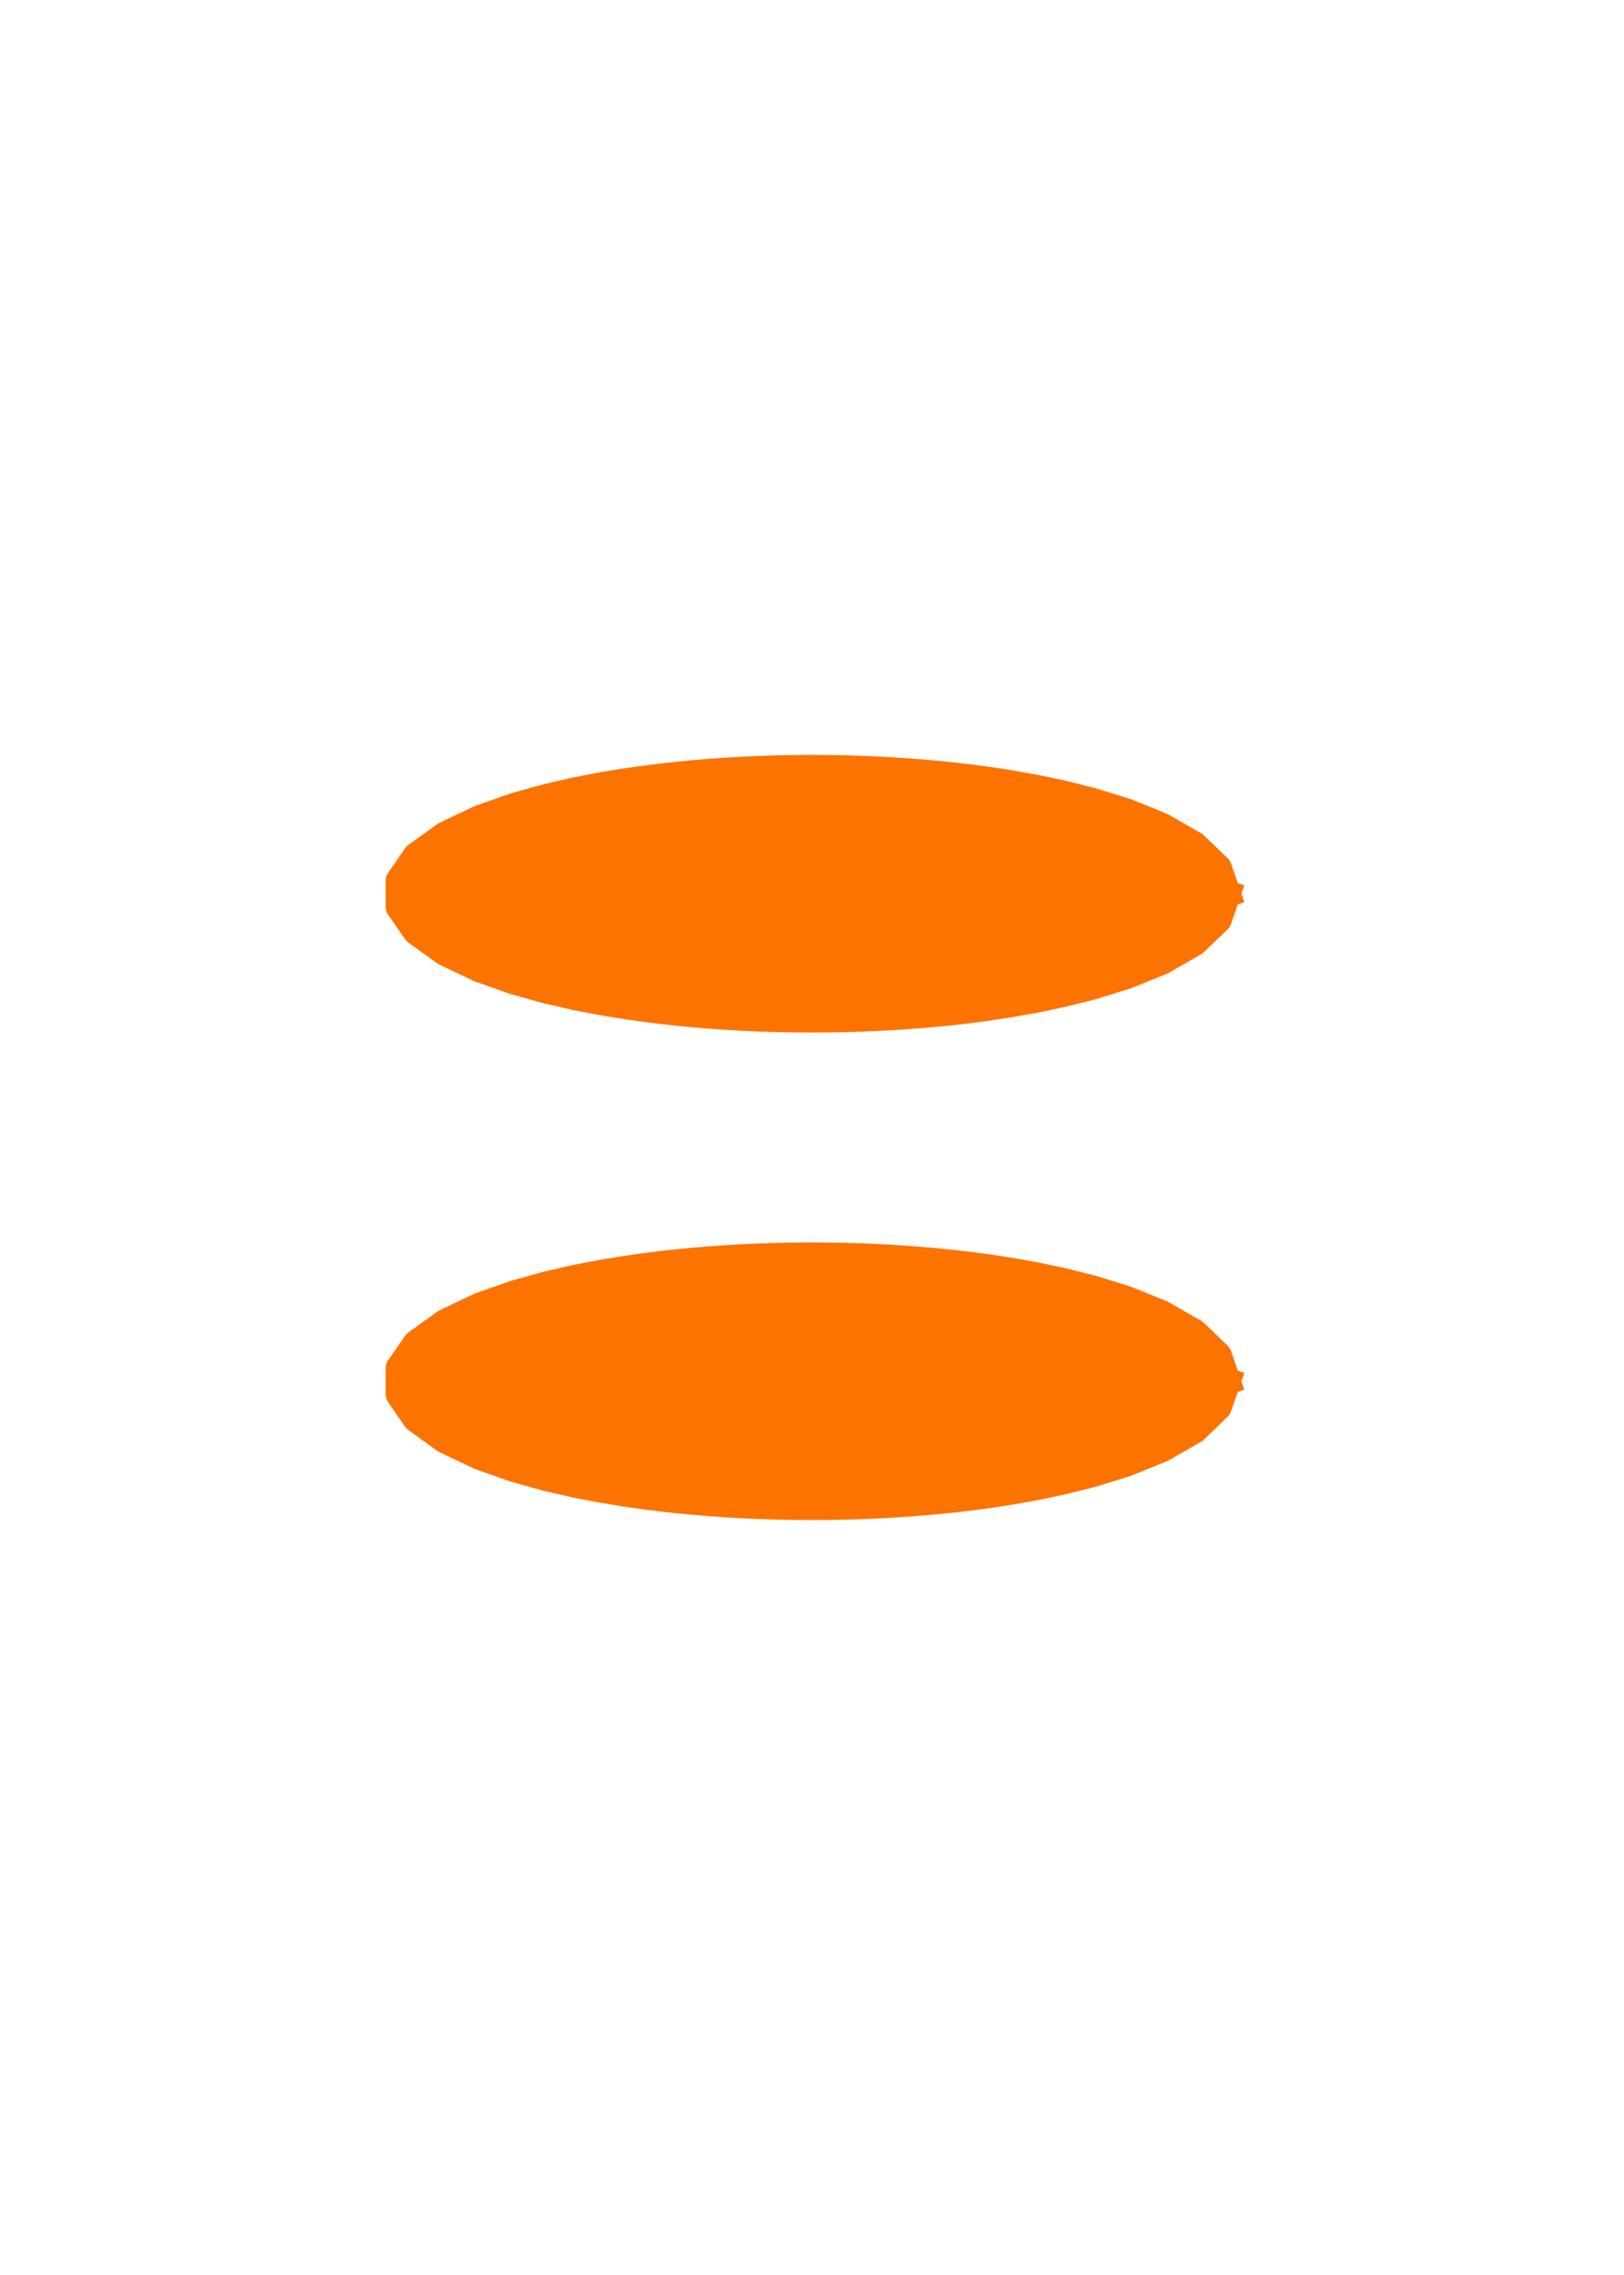 <?xml version="1.0" encoding="utf-8" standalone="no"?>
<!DOCTYPE svg PUBLIC "-//W3C//DTD SVG 1.1//EN"
  "http://www.w3.org/Graphics/SVG/1.1/DTD/svg11.dtd">
<svg xmlns:xlink="http://www.w3.org/1999/xlink" width="180pt" height="252pt" viewBox="0 0 180 252" xmlns="http://www.w3.org/2000/svg" version="1.1">
 <defs>
  <style type="text/css">*{stroke-linejoin: round; stroke-linecap: butt}</style>
 </defs>
 <g id="figure_1">
  <g id="patch_1">
   <path d="M 0 252 
L 180 252 
L 180 0 
L 0 0 
z
" style="fill: #ffffff"/>
  </g>
  <g id="axes_1">
   <g id="patch_2">
    <path d="M 136.011 153 
L 135.022 150.139 
L 132.372 147.593 
L 128.767 145.528 
L 124.875 143.951 
L 121.116 142.781 
L 117.68 141.918 
L 114.621 141.28 
L 111.922 140.803 
L 109.543 140.441 
L 107.436 140.162 
L 105.559 139.944 
L 103.872 139.773 
L 102.344 139.636 
L 100.947 139.526 
L 99.659 139.436 
L 98.461 139.364 
L 97.338 139.305 
L 96.276 139.257 
L 95.265 139.218 
L 94.295 139.188 
L 93.357 139.164 
L 92.443 139.147 
L 91.546 139.135 
L 90.661 139.129 
L 89.78 139.127 
L 88.897 139.131 
L 88.007 139.14 
L 87.103 139.155 
L 86.178 139.175 
L 85.224 139.202 
L 84.235 139.236 
L 83.2 139.279 
L 82.109 139.333 
L 80.95 139.398 
L 79.71 139.479 
L 78.369 139.578 
L 76.91 139.7 
L 75.306 139.854 
L 73.528 140.047 
L 71.542 140.292 
L 69.305 140.61 
L 66.771 141.025 
L 63.896 141.576 
L 60.648 142.317 
L 57.037 143.321 
L 53.175 144.683 
L 49.358 146.497 
L 46.136 148.812 
L 44.242 151.547 
L 44.242 154.453 
L 46.136 157.188 
L 49.358 159.503 
L 53.175 161.317 
L 57.037 162.679 
L 60.648 163.683 
L 63.896 164.424 
L 66.771 164.975 
L 69.305 165.39 
L 71.542 165.708 
L 73.528 165.953 
L 75.306 166.146 
L 76.91 166.3 
L 78.369 166.422 
L 79.71 166.521 
L 80.95 166.602 
L 82.109 166.667 
L 83.2 166.721 
L 84.235 166.764 
L 85.224 166.798 
L 86.178 166.825 
L 87.103 166.845 
L 88.007 166.86 
L 88.897 166.869 
L 89.78 166.873 
L 90.661 166.871 
L 91.546 166.865 
L 92.443 166.853 
L 93.357 166.836 
L 94.295 166.812 
L 95.265 166.782 
L 96.276 166.743 
L 97.338 166.695 
L 98.461 166.636 
L 99.659 166.564 
L 100.947 166.474 
L 102.344 166.364 
L 103.872 166.227 
L 105.559 166.056 
L 107.436 165.838 
L 109.543 165.559 
L 111.922 165.197 
L 114.621 164.72 
L 117.68 164.082 
L 121.116 163.219 
L 124.875 162.049 
L 128.767 160.472 
L 132.372 158.407 
L 135.022 155.861 
L 136.011 153 
z
" clip-path="url(#p3c66594892)" style="fill: #fd7300; stroke: #fd7300; stroke-linejoin: miter"/>
   </g>
   <g id="patch_3">
    <path d="M 136.011 99 
L 135.022 96.139 
L 132.372 93.593 
L 128.767 91.528 
L 124.875 89.951 
L 121.116 88.781 
L 117.68 87.918 
L 114.621 87.28 
L 111.922 86.803 
L 109.543 86.441 
L 107.436 86.162 
L 105.559 85.944 
L 103.872 85.773 
L 102.344 85.636 
L 100.947 85.526 
L 99.659 85.436 
L 98.461 85.364 
L 97.338 85.305 
L 96.276 85.257 
L 95.265 85.218 
L 94.295 85.188 
L 93.357 85.164 
L 92.443 85.147 
L 91.546 85.135 
L 90.661 85.129 
L 89.78 85.127 
L 88.897 85.131 
L 88.007 85.14 
L 87.103 85.155 
L 86.178 85.175 
L 85.224 85.202 
L 84.235 85.236 
L 83.2 85.279 
L 82.109 85.333 
L 80.95 85.398 
L 79.71 85.479 
L 78.369 85.578 
L 76.91 85.7 
L 75.306 85.854 
L 73.528 86.047 
L 71.542 86.292 
L 69.305 86.61 
L 66.771 87.025 
L 63.896 87.576 
L 60.648 88.317 
L 57.037 89.321 
L 53.175 90.683 
L 49.358 92.497 
L 46.136 94.812 
L 44.242 97.547 
L 44.242 100.453 
L 46.136 103.188 
L 49.358 105.503 
L 53.175 107.317 
L 57.037 108.679 
L 60.648 109.683 
L 63.896 110.424 
L 66.771 110.975 
L 69.305 111.39 
L 71.542 111.708 
L 73.528 111.953 
L 75.306 112.146 
L 76.91 112.3 
L 78.369 112.422 
L 79.71 112.521 
L 80.95 112.602 
L 82.109 112.667 
L 83.2 112.721 
L 84.235 112.764 
L 85.224 112.798 
L 86.178 112.825 
L 87.103 112.845 
L 88.007 112.86 
L 88.897 112.869 
L 89.78 112.873 
L 90.661 112.871 
L 91.546 112.865 
L 92.443 112.853 
L 93.357 112.836 
L 94.295 112.812 
L 95.265 112.782 
L 96.276 112.743 
L 97.338 112.695 
L 98.461 112.636 
L 99.659 112.564 
L 100.947 112.474 
L 102.344 112.364 
L 103.872 112.227 
L 105.559 112.056 
L 107.436 111.838 
L 109.543 111.559 
L 111.922 111.197 
L 114.621 110.72 
L 117.68 110.082 
L 121.116 109.219 
L 124.875 108.049 
L 128.767 106.472 
L 132.372 104.407 
L 135.022 101.861 
L 136.011 99 
z
" clip-path="url(#p3c66594892)" style="fill: #fd7300; stroke: #fd7300; stroke-linejoin: miter"/>
   </g>
   <g id="line2d_1">
    <path d="M 136.011 153 
L 135.022 150.139 
L 132.372 147.593 
L 128.767 145.528 
L 124.875 143.951 
L 121.116 142.781 
L 117.68 141.918 
L 114.621 141.28 
L 111.922 140.803 
L 109.543 140.441 
L 107.436 140.162 
L 105.559 139.944 
L 103.872 139.773 
L 102.344 139.636 
L 100.947 139.526 
L 99.659 139.436 
L 98.461 139.364 
L 97.338 139.305 
L 96.276 139.257 
L 95.265 139.218 
L 94.295 139.188 
L 93.357 139.164 
L 92.443 139.147 
L 91.546 139.135 
L 90.661 139.129 
L 89.78 139.127 
L 88.897 139.131 
L 88.007 139.14 
L 87.103 139.155 
L 86.178 139.175 
L 85.224 139.202 
L 84.235 139.236 
L 83.2 139.279 
L 82.109 139.333 
L 80.95 139.398 
L 79.71 139.479 
L 78.369 139.578 
L 76.91 139.7 
L 75.306 139.854 
L 73.528 140.047 
L 71.542 140.292 
L 69.305 140.61 
L 66.771 141.025 
L 63.896 141.576 
L 60.648 142.317 
L 57.037 143.321 
L 53.175 144.683 
L 49.358 146.497 
L 46.136 148.812 
L 44.242 151.547 
L 44.242 154.453 
L 46.136 157.188 
L 49.358 159.503 
L 53.175 161.317 
L 57.037 162.679 
L 60.648 163.683 
L 63.896 164.424 
L 66.771 164.975 
L 69.305 165.39 
L 71.542 165.708 
L 73.528 165.953 
L 75.306 166.146 
L 76.91 166.3 
L 78.369 166.422 
L 79.71 166.521 
L 80.95 166.602 
L 82.109 166.667 
L 83.2 166.721 
L 84.235 166.764 
L 85.224 166.798 
L 86.178 166.825 
L 87.103 166.845 
L 88.007 166.86 
L 88.897 166.869 
L 89.78 166.873 
L 90.661 166.871 
L 91.546 166.865 
L 92.443 166.853 
L 93.357 166.836 
L 94.295 166.812 
L 95.265 166.782 
L 96.276 166.743 
L 97.338 166.695 
L 98.461 166.636 
L 99.659 166.564 
L 100.947 166.474 
L 102.344 166.364 
L 103.872 166.227 
L 105.559 166.056 
L 107.436 165.838 
L 109.543 165.559 
L 111.922 165.197 
L 114.621 164.72 
L 117.68 164.082 
L 121.116 163.219 
L 124.875 162.049 
L 128.767 160.472 
L 132.372 158.407 
L 135.022 155.861 
L 136.011 153 
" clip-path="url(#p3c66594892)" style="fill: none; stroke: #fd7300; stroke-width: 3; stroke-linecap: square"/>
   </g>
   <g id="line2d_2">
    <path d="M 136.011 99 
L 135.022 96.139 
L 132.372 93.593 
L 128.767 91.528 
L 124.875 89.951 
L 121.116 88.781 
L 117.68 87.918 
L 114.621 87.28 
L 111.922 86.803 
L 109.543 86.441 
L 107.436 86.162 
L 105.559 85.944 
L 103.872 85.773 
L 102.344 85.636 
L 100.947 85.526 
L 99.659 85.436 
L 98.461 85.364 
L 97.338 85.305 
L 96.276 85.257 
L 95.265 85.218 
L 94.295 85.188 
L 93.357 85.164 
L 92.443 85.147 
L 91.546 85.135 
L 90.661 85.129 
L 89.78 85.127 
L 88.897 85.131 
L 88.007 85.14 
L 87.103 85.155 
L 86.178 85.175 
L 85.224 85.202 
L 84.235 85.236 
L 83.2 85.279 
L 82.109 85.333 
L 80.95 85.398 
L 79.71 85.479 
L 78.369 85.578 
L 76.91 85.7 
L 75.306 85.854 
L 73.528 86.047 
L 71.542 86.292 
L 69.305 86.61 
L 66.771 87.025 
L 63.896 87.576 
L 60.648 88.317 
L 57.037 89.321 
L 53.175 90.683 
L 49.358 92.497 
L 46.136 94.812 
L 44.242 97.547 
L 44.242 100.453 
L 46.136 103.188 
L 49.358 105.503 
L 53.175 107.317 
L 57.037 108.679 
L 60.648 109.683 
L 63.896 110.424 
L 66.771 110.975 
L 69.305 111.39 
L 71.542 111.708 
L 73.528 111.953 
L 75.306 112.146 
L 76.91 112.3 
L 78.369 112.422 
L 79.71 112.521 
L 80.95 112.602 
L 82.109 112.667 
L 83.2 112.721 
L 84.235 112.764 
L 85.224 112.798 
L 86.178 112.825 
L 87.103 112.845 
L 88.007 112.86 
L 88.897 112.869 
L 89.78 112.873 
L 90.661 112.871 
L 91.546 112.865 
L 92.443 112.853 
L 93.357 112.836 
L 94.295 112.812 
L 95.265 112.782 
L 96.276 112.743 
L 97.338 112.695 
L 98.461 112.636 
L 99.659 112.564 
L 100.947 112.474 
L 102.344 112.364 
L 103.872 112.227 
L 105.559 112.056 
L 107.436 111.838 
L 109.543 111.559 
L 111.922 111.197 
L 114.621 110.72 
L 117.68 110.082 
L 121.116 109.219 
L 124.875 108.049 
L 128.767 106.472 
L 132.372 104.407 
L 135.022 101.861 
L 136.011 99 
" clip-path="url(#p3c66594892)" style="fill: none; stroke: #fd7300; stroke-width: 3; stroke-linecap: square"/>
   </g>
  </g>
 </g>
 <defs>
  <clipPath id="p3c66594892">
   <rect x="0" y="0" width="180" height="252"/>
  </clipPath>
 </defs>
</svg>
